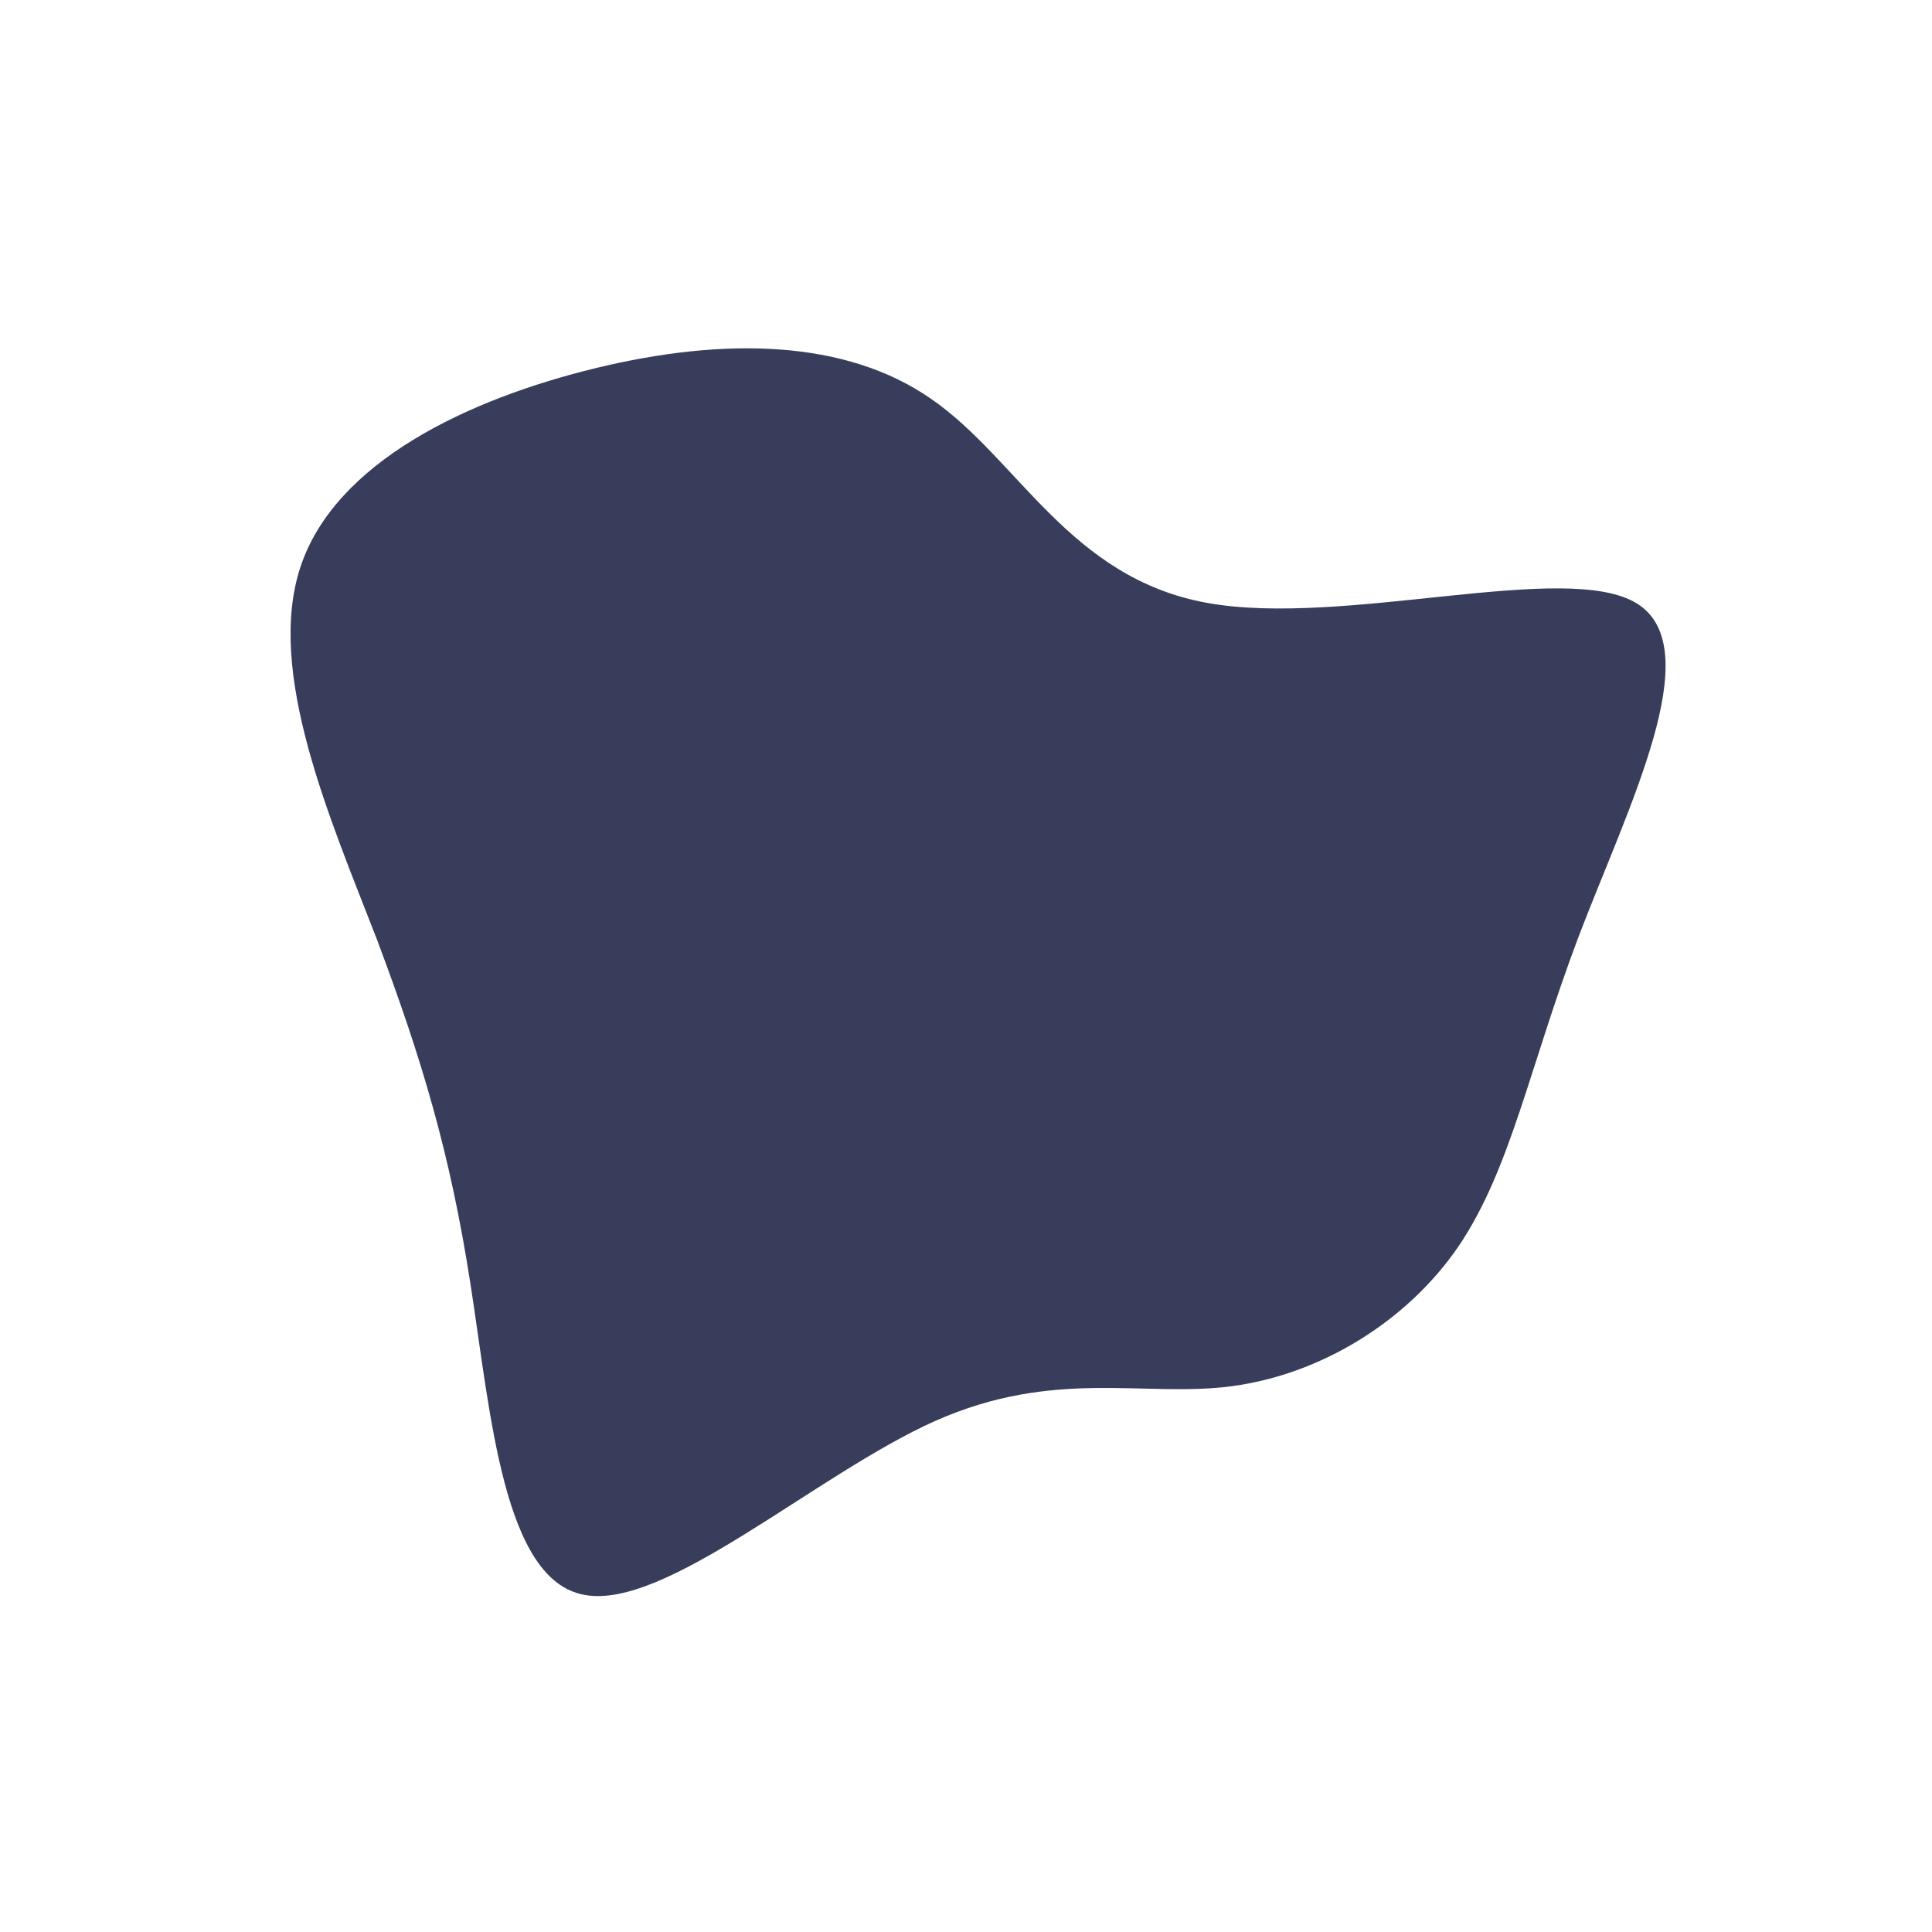 <?xml version="1.0" standalone="no"?>
<svg viewBox="0 0 200 200" xmlns="http://www.w3.org/2000/svg">
  <path fill="#383D5B" d="M24.9,-37.6C39.1,-35,62.2,-42.1,69.5,-37.5C76.9,-32.8,68.5,-16.4,63.4,-3C58.3,10.5,56.4,21,51,29C45.6,36.9,36.6,42.3,27.5,43.5C18.4,44.7,9.2,41.6,-3.2,47.1C-15.5,52.6,-31.1,66.7,-39.5,65.1C-47.9,63.6,-49.2,46.4,-51.3,32.9C-53.4,19.4,-56.3,9.7,-61,-2.8C-65.8,-15.2,-72.5,-30.4,-68.9,-41.3C-65.3,-52.2,-51.5,-58.7,-38.3,-61.9C-25.1,-65.1,-12.5,-64.9,-3.6,-58.7C5.4,-52.5,10.7,-40.2,24.9,-37.6Z" transform="translate(100 100)" />
</svg>
